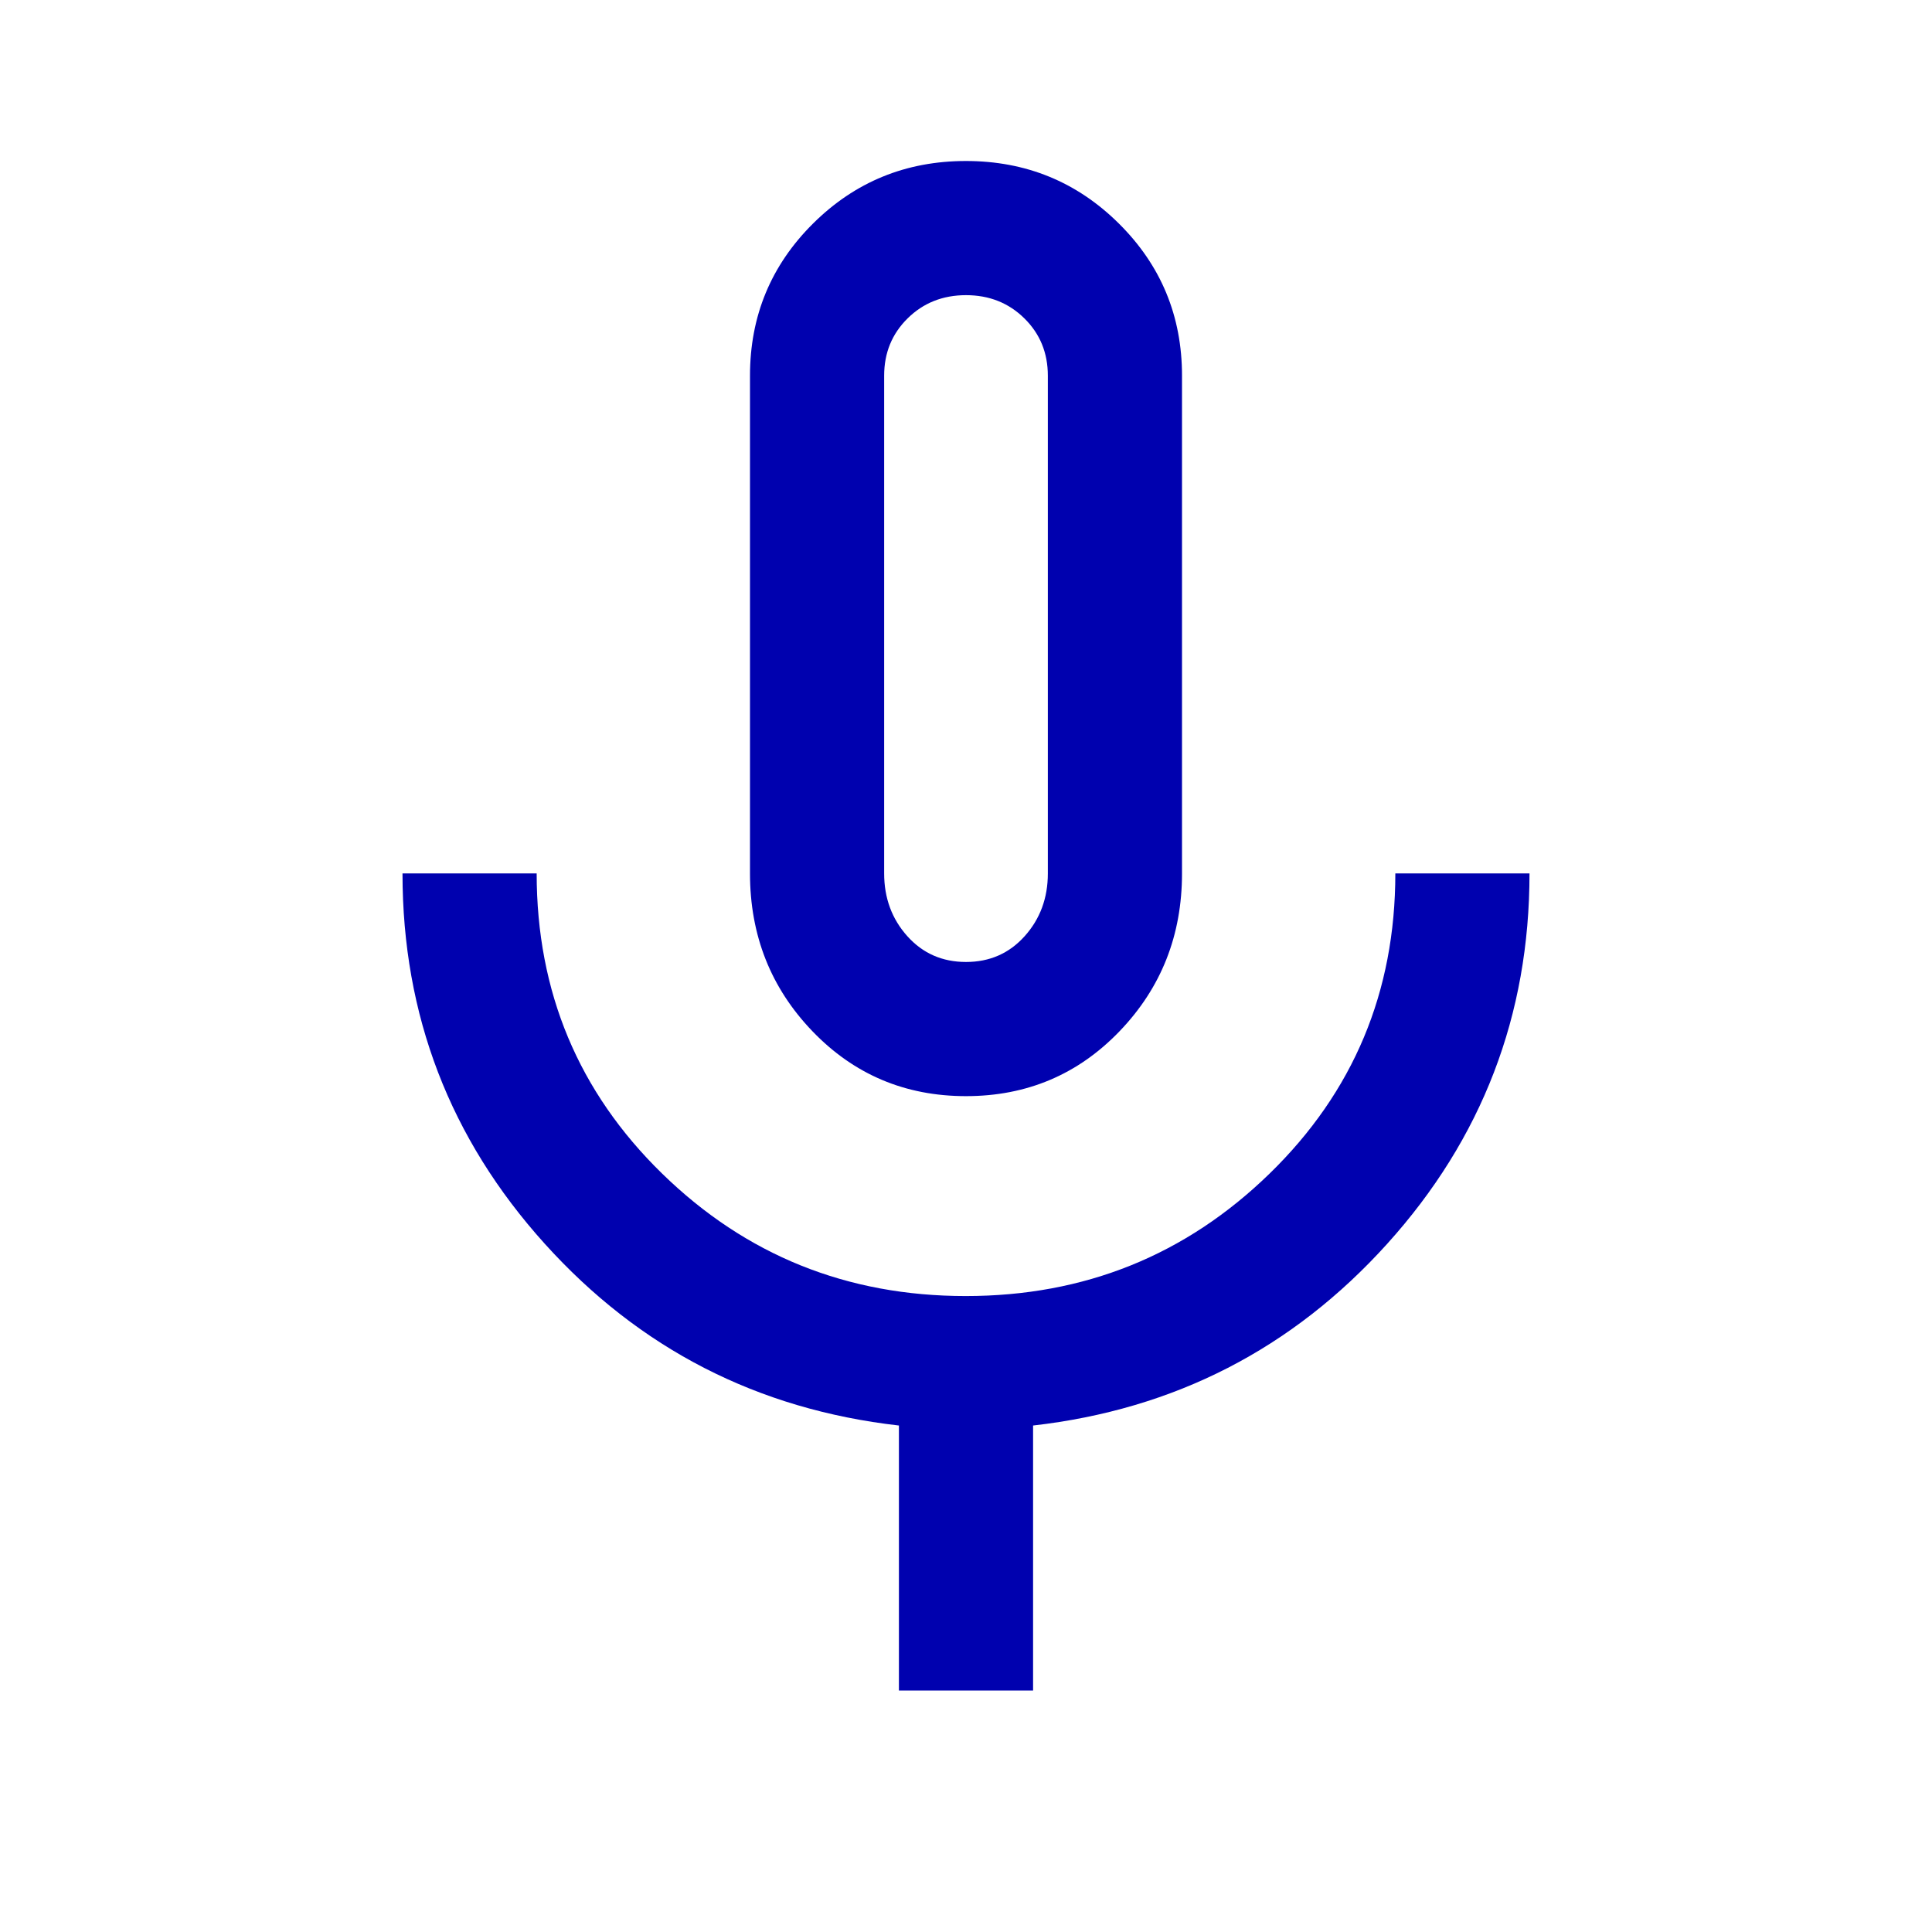<svg xmlns="http://www.w3.org/2000/svg" height="40" viewBox="0 96 960 960" width="40"><path fill="#0001af" d="M480 640.666q-45.333 0-76.333-32.278-31-32.277-31-78.388V282.666q0-44.444 31.294-75.555 31.294-31.111 76-31.111T556 207.111q31.333 31.111 31.333 75.555V530q0 46.111-31 78.388-31 32.278-76.333 32.278Zm0-232ZM446.667 936V804.333q-105.334-12-176-90.333Q200 635.667 200 530h66.666q0 88.333 62.359 149.167Q391.384 740 479.859 740q88.474 0 150.975-60.833 62.5-60.834 62.5-149.167H760q0 105.667-70.667 184-70.666 78.333-176 90.333V936h-66.666ZM480 574q17.667 0 29.167-12.833 11.5-12.834 11.5-31.167V282.666q0-17-11.692-28.5T480 242.666q-17.283 0-28.975 11.5t-11.692 28.5V530q0 18.333 11.5 31.167Q462.333 574 480 574Z"/></svg>